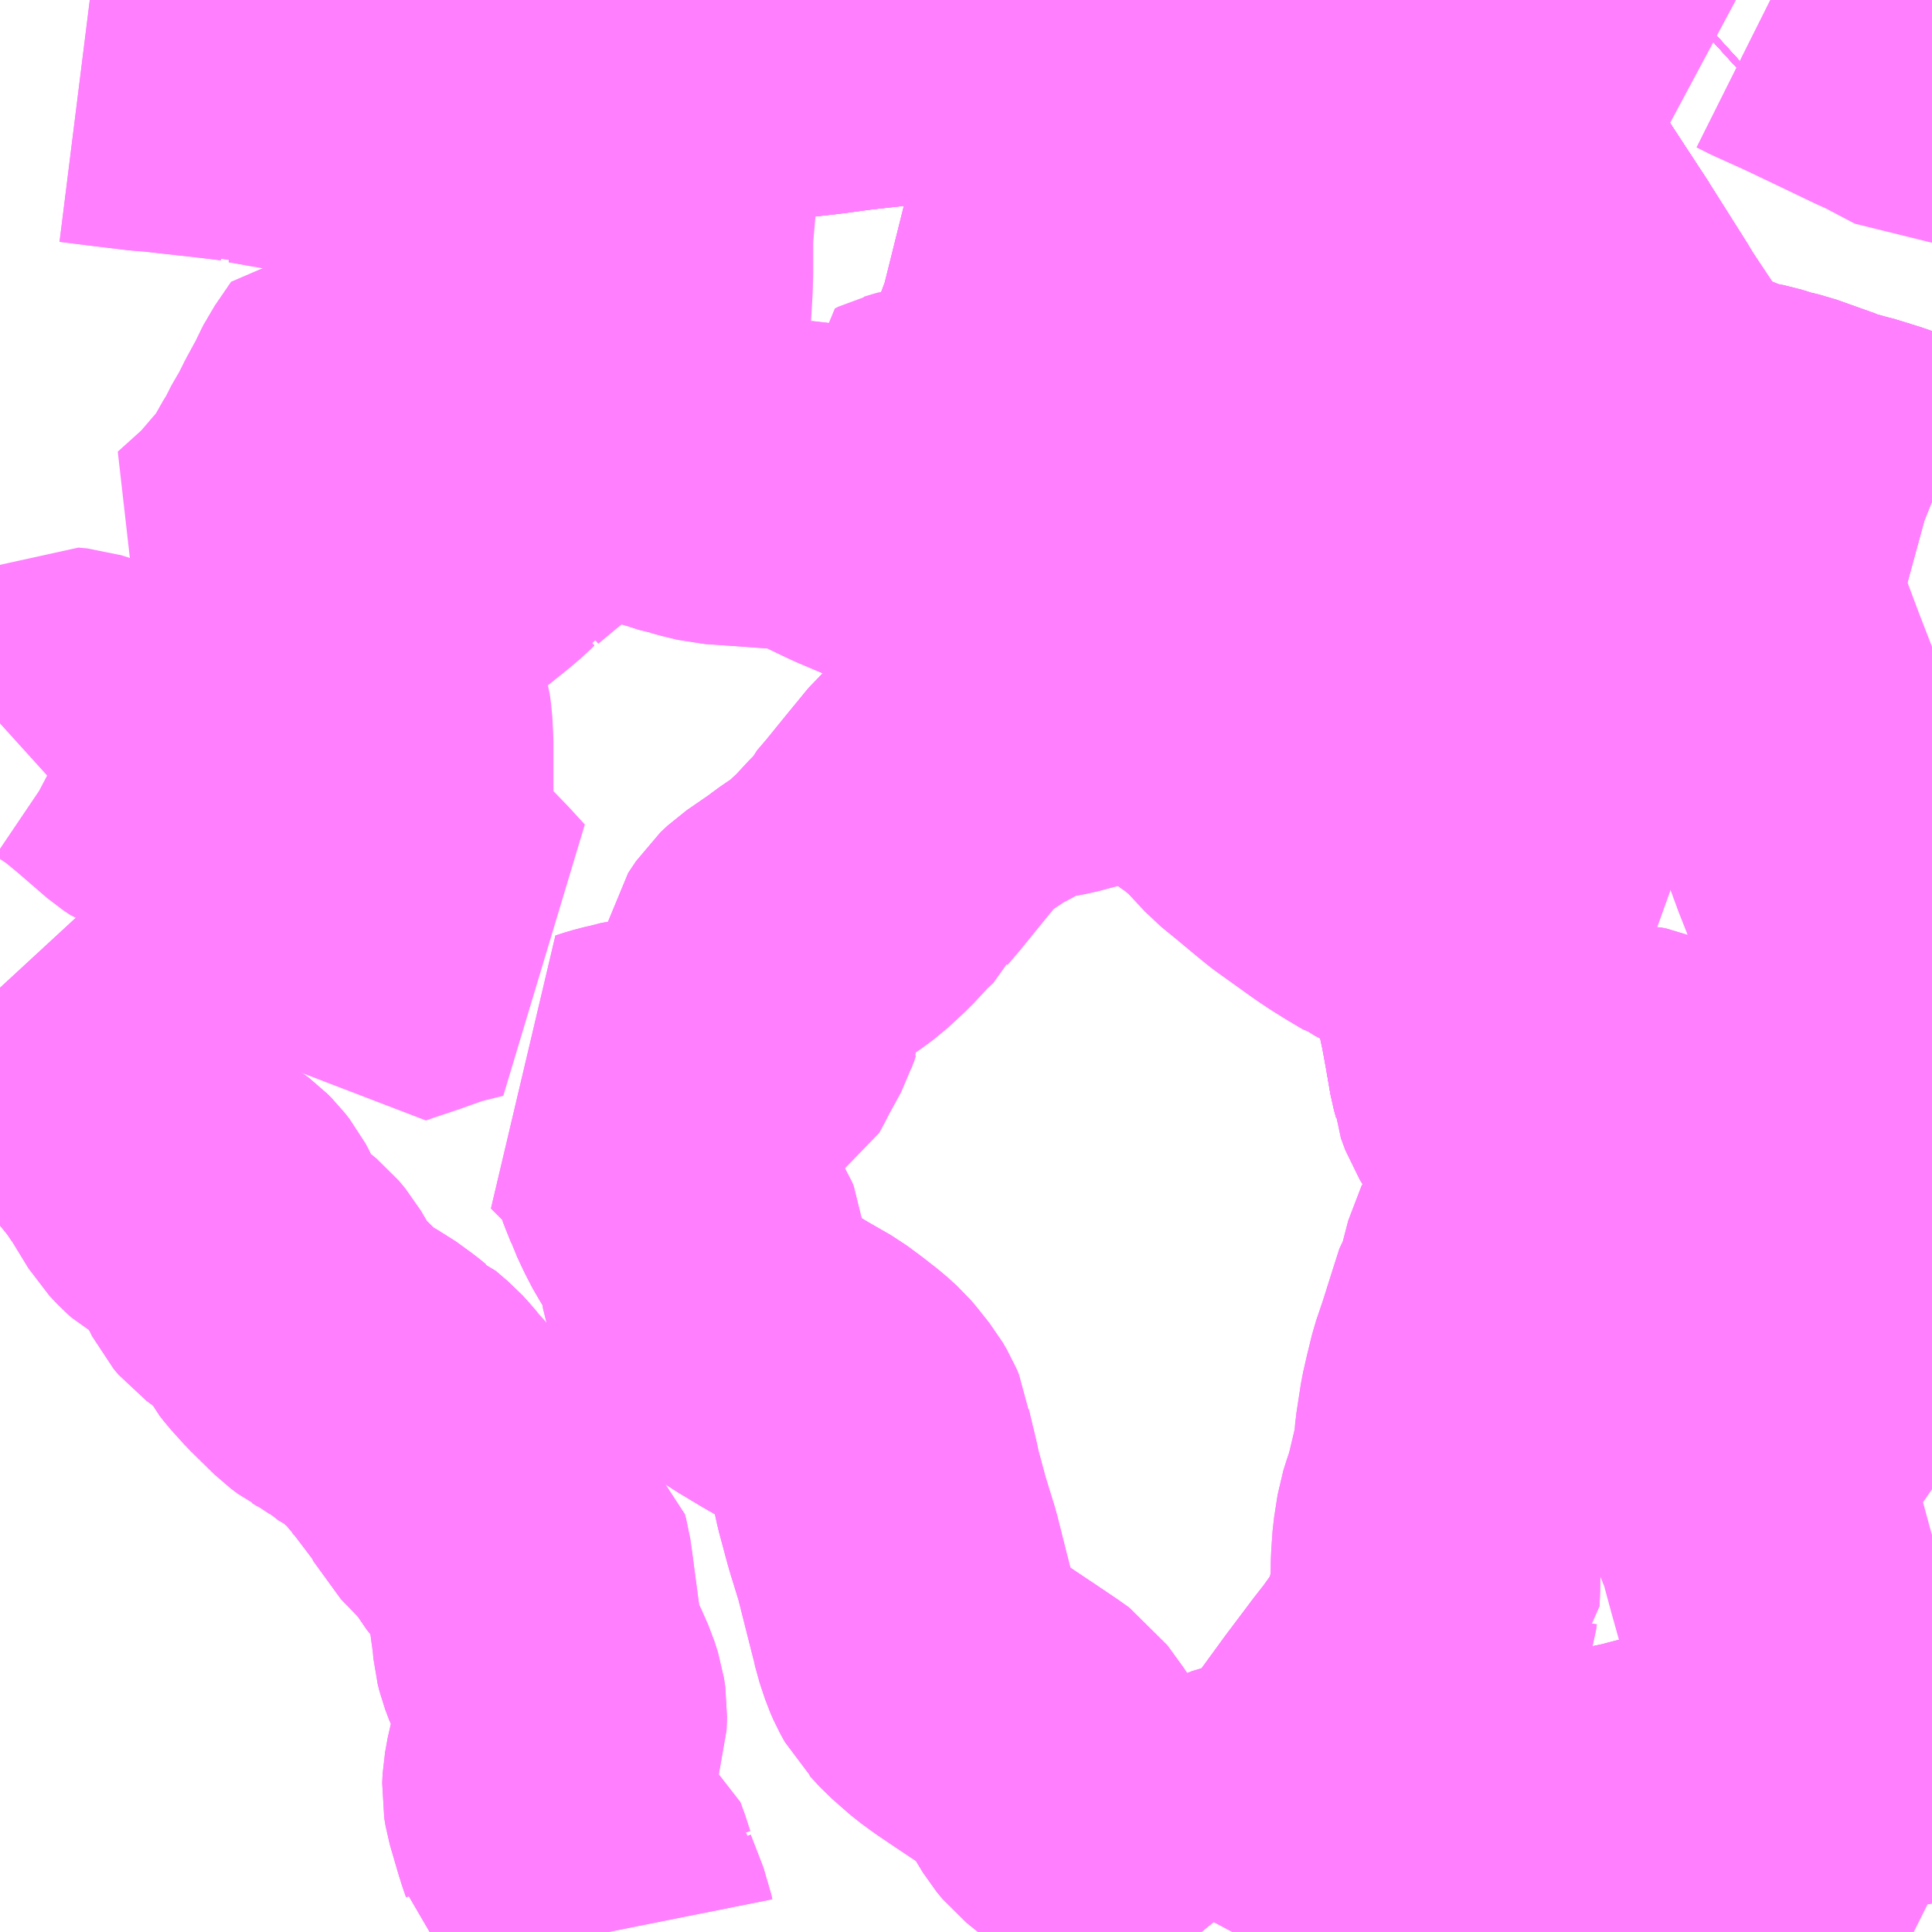 <?xml version="1.0" encoding="UTF-8"?>
<svg  xmlns="http://www.w3.org/2000/svg" xmlns:xlink="http://www.w3.org/1999/xlink" xmlns:go="http://purl.org/svgmap/profile" property="N07_001,N07_002,N07_003,N07_004,N07_005,N07_006,N07_007" viewBox="13930.664 -3559.57 4.395 4.395" go:dataArea="13930.6640625 -3559.5703125 4.39453125 4.39453125" >
<globalCoordinateSystem srsName="http://purl.org/crs/84" transform="matrix(100.0,0.0,0.0,-100.0,0.0,0.0)" />
<defs>
 <g id="p0" >
  <circle cx="0.0" cy="0.0" r="3" stroke="green" stroke-width="0.75" vector-effect="non-scaling-stroke" />
 </g>
</defs>
<g fill="none" fill-rule="evenodd" stroke="#FF00FF" stroke-width="0.75" opacity="0.5" vector-effect="non-scaling-stroke" stroke-linejoin="bevel" >
<path content="1,京成バス（株）,成田空港～相模大野駅・町田駅・橋本駅,8.0,8.0,8.0," xlink:title="1" d="M13934.52,-3559.397L13934.492,-3559.412L13934.409,-3559.454L13934.383,-3559.471L13934.337,-3559.498L13934.319,-3559.51L13934.293,-3559.523L13934.272,-3559.529L13934.253,-3559.532L13934.194,-3559.533L13934.141,-3559.531L13934.093,-3559.53L13934.045,-3559.528L13934.006,-3559.526L13933.994,-3559.525L13933.974,-3559.526L13933.966,-3559.525L13933.916,-3559.523L13933.916,-3559.523L13933.916,-3559.523L13933.974,-3559.402L13934.017,-3559.314L13934.084,-3559.188L13934.151,-3559.082L13934.164,-3559.062L13934.236,-3558.952L13934.24,-3558.946L13934.324,-3558.813L13934.331,-3558.801L13934.346,-3558.778L13934.39,-3558.712L13934.414,-3558.674L13934.429,-3558.657L13934.457,-3558.627L13934.482,-3558.609L13934.517,-3558.594L13934.562,-3558.581L13934.594,-3558.564L13934.651,-3558.553L13934.686,-3558.542L13934.716,-3558.535L13934.803,-3558.504L13934.811,-3558.5L13934.843,-3558.491L13934.865,-3558.485L13934.881,-3558.481L13934.892,-3558.477L13934.918,-3558.469L13934.952,-3558.457L13935.03,-3558.438L13935.039,-3558.435L13935.043,-3558.434L13935.054,-3558.431L13935.059,-3558.429"/>
<path content="1,京王バス,南63,26.0,24.0,24.0," xlink:title="1" d="M13934.484,-3559.56L13934.495,-3559.57"/>
<path content="1,南海バス（株）,神戸・大阪（なんば）・京都⇔立川・昭島・玉川上水（東京）,1.0,1.0,1.0," xlink:title="1" d="M13935.059,-3555.258L13935.053,-3555.261L13935.005,-3555.293L13934.99,-3555.305L13934.984,-3555.309L13934.967,-3555.323L13934.95,-3555.341L13934.928,-3555.366L13934.926,-3555.368L13934.922,-3555.373L13934.92,-3555.375L13934.9,-3555.401L13934.887,-3555.42L13934.874,-3555.44L13934.861,-3555.461L13934.851,-3555.481L13934.848,-3555.487L13934.831,-3555.535L13934.817,-3555.579L13934.813,-3555.593L13934.79,-3555.671L13934.788,-3555.676L13934.763,-3555.759L13934.762,-3555.763L13934.745,-3555.821L13934.734,-3555.859L13934.729,-3555.866L13934.692,-3555.998L13934.673,-3556.068L13934.669,-3556.082L13934.663,-3556.097L13934.653,-3556.122L13934.642,-3556.157L13934.636,-3556.18L13934.636,-3556.21L13934.637,-3556.216L13934.639,-3556.221L13934.642,-3556.227L13934.644,-3556.232L13934.67,-3556.28L13934.691,-3556.311L13934.738,-3556.377L13934.759,-3556.408L13934.764,-3556.416L13934.772,-3556.428L13934.788,-3556.445L13934.814,-3556.47L13934.819,-3556.474L13934.828,-3556.483L13934.883,-3556.532L13934.894,-3556.542L13934.905,-3556.553L13934.905,-3556.553L13934.909,-3556.557L13934.918,-3556.57L13934.919,-3556.572L13934.93,-3556.589L13934.938,-3556.602L13934.939,-3556.605L13934.94,-3556.606L13934.96,-3556.646L13934.983,-3556.69L13934.995,-3556.715L13934.997,-3556.718L13934.998,-3556.72L13935.042,-3556.814L13935.056,-3556.853L13935.059,-3556.864M13935.059,-3556.991L13935.055,-3557.007L13935.034,-3557.077L13935.024,-3557.118L13935.017,-3557.144L13935.007,-3557.169L13934.968,-3557.274L13934.961,-3557.294L13934.949,-3557.326L13934.928,-3557.38L13934.875,-3557.523L13934.831,-3557.634L13934.829,-3557.64L13934.783,-3557.764L13934.72,-3557.934L13934.718,-3557.941L13934.68,-3558.039L13934.65,-3558.119L13934.647,-3558.125L13934.63,-3558.171L13934.613,-3558.213L13934.569,-3558.325L13934.53,-3558.429L13934.494,-3558.522L13934.466,-3558.596L13934.445,-3558.609L13934.427,-3558.627L13934.403,-3558.657L13934.392,-3558.671L13934.382,-3558.685L13934.376,-3558.693L13934.363,-3558.713L13934.353,-3558.728L13934.343,-3558.742L13934.337,-3558.751L13934.328,-3558.764L13934.326,-3558.771L13934.324,-3558.783L13934.324,-3558.794L13934.324,-3558.813L13934.24,-3558.946L13934.237,-3558.951L13934.164,-3559.062L13934.151,-3559.082L13934.084,-3559.188L13934.017,-3559.314L13933.974,-3559.402L13933.916,-3559.523L13933.901,-3559.558L13933.896,-3559.57"/>
<path content="1,津久井神奈交バス,橋01,91.0,78.0,75.0," xlink:title="1" d="M13934.495,-3559.57L13934.484,-3559.56"/>
<path content="1,相模神奈交バス,橋34,20.0,15.0,14.0," xlink:title="1" d="M13934.253,-3559.532L13934.194,-3559.533L13934.141,-3559.531L13934.093,-3559.53L13934.045,-3559.528L13934.006,-3559.526L13933.994,-3559.525L13933.974,-3559.526L13933.966,-3559.525L13933.916,-3559.523L13933.916,-3559.523L13933.974,-3559.402L13934.017,-3559.314L13934.084,-3559.188L13934.151,-3559.082L13934.164,-3559.062L13934.236,-3558.952L13934.24,-3558.946L13934.236,-3558.936L13934.228,-3558.921L13934.223,-3558.913L13934.217,-3558.9L13934.201,-3558.876L13934.191,-3558.858L13934.142,-3558.768L13934.091,-3558.67L13934.08,-3558.657L13934.064,-3558.63L13934.034,-3558.581L13934.031,-3558.576L13934.002,-3558.526L13933.982,-3558.491L13933.949,-3558.427L13933.934,-3558.4L13933.923,-3558.38L13933.917,-3558.376L13933.864,-3558.312L13933.859,-3558.305L13933.801,-3558.239L13933.772,-3558.207L13933.74,-3558.18L13933.71,-3558.149L13933.658,-3558.093L13933.65,-3558.082L13933.645,-3558.077L13933.626,-3558.074L13933.606,-3558.066L13933.569,-3558.05L13933.55,-3558.043L13933.535,-3558.035L13933.514,-3558.032L13933.497,-3558.031L13933.471,-3558.032L13933.447,-3558.035L13933.42,-3558.038L13933.401,-3558.041L13933.376,-3558.044L13933.359,-3558.045L13933.337,-3558.046L13933.311,-3558.046L13933.291,-3558.044L13933.281,-3558.039L13933.264,-3558.028L13933.261,-3558.02L13933.255,-3558.009L13933.284,-3557.983L13933.313,-3557.956L13933.338,-3557.933L13933.366,-3557.905L13933.375,-3557.899L13933.382,-3557.893L13933.39,-3557.887L13933.399,-3557.88L13933.408,-3557.874L13933.446,-3557.844L13933.453,-3557.84L13933.479,-3557.818L13933.484,-3557.814L13933.49,-3557.809L13933.543,-3557.752L13933.581,-3557.721L13933.623,-3557.686L13933.645,-3557.668L13933.653,-3557.662L13933.66,-3557.657L13933.727,-3557.609L13933.737,-3557.602L13933.758,-3557.588L13933.787,-3557.57L13933.819,-3557.551L13933.823,-3557.55L13933.827,-3557.547L13933.911,-3557.504L13933.924,-3557.499L13933.931,-3557.494L13933.986,-3557.468L13933.993,-3557.457L13933.997,-3557.438L13933.999,-3557.43L13934.011,-3557.393L13934.013,-3557.387L13934.016,-3557.369L13934.04,-3557.258L13934.049,-3557.209L13934.053,-3557.186L13934.06,-3557.145L13934.065,-3557.127L13934.076,-3557.131L13934.112,-3557.129L13934.129,-3557.127L13934.149,-3557.124L13934.173,-3557.119L13934.216,-3557.107L13934.268,-3557.098L13934.289,-3557.097L13934.294,-3557.097L13934.306,-3557.094L13934.334,-3557.092L13934.376,-3557.091L13934.387,-3557.089L13934.408,-3557.08L13934.412,-3557.079L13934.444,-3557.063L13934.471,-3557.055L13934.495,-3557.051L13934.524,-3557.045L13934.549,-3557.039L13934.568,-3557.024L13934.574,-3557.02L13934.584,-3557.014L13934.633,-3556.98L13934.694,-3556.941L13934.702,-3556.934L13934.711,-3556.921L13934.719,-3556.901L13934.731,-3556.856L13934.732,-3556.847L13934.734,-3556.84L13934.742,-3556.808L13934.744,-3556.8L13934.749,-3556.774L13934.757,-3556.744L13934.759,-3556.736L13934.771,-3556.705L13934.784,-3556.684L13934.79,-3556.676L13934.82,-3556.649L13934.844,-3556.628L13934.86,-3556.615L13934.902,-3556.583L13934.919,-3556.567L13934.944,-3556.543L13934.947,-3556.536L13934.96,-3556.499L13934.968,-3556.481L13934.983,-3556.451L13935.001,-3556.427L13935.044,-3556.381L13935.059,-3556.366"/>
<path content="1,相模神奈交バス,橋36,36.0,30.0,28.0," xlink:title="1" d="M13934.253,-3559.532L13934.194,-3559.533L13934.141,-3559.531L13934.093,-3559.53L13934.045,-3559.528L13934.006,-3559.526L13933.994,-3559.525L13933.974,-3559.526L13933.966,-3559.525L13933.916,-3559.523L13933.916,-3559.523L13933.916,-3559.523L13933.916,-3559.523L13933.974,-3559.402L13934.017,-3559.314L13934.084,-3559.188L13934.151,-3559.082L13934.164,-3559.062L13934.236,-3558.952L13934.24,-3558.946L13934.236,-3558.936L13934.228,-3558.921L13934.223,-3558.913L13934.217,-3558.9L13934.201,-3558.876L13934.191,-3558.858L13934.142,-3558.768L13934.091,-3558.67L13934.08,-3558.657L13934.064,-3558.63L13934.034,-3558.581L13934.031,-3558.576L13934.002,-3558.526L13933.982,-3558.491L13933.949,-3558.427L13933.934,-3558.4L13933.923,-3558.38L13933.917,-3558.376L13933.864,-3558.312L13933.859,-3558.305L13933.801,-3558.239L13933.772,-3558.207L13933.74,-3558.18L13933.71,-3558.149L13933.658,-3558.093L13933.65,-3558.082L13933.645,-3558.077L13933.626,-3558.074L13933.606,-3558.066L13933.569,-3558.05L13933.55,-3558.043L13933.535,-3558.035L13933.514,-3558.032L13933.497,-3558.031L13933.471,-3558.032L13933.447,-3558.035L13933.42,-3558.038L13933.401,-3558.041L13933.376,-3558.044L13933.359,-3558.045L13933.337,-3558.046L13933.311,-3558.046L13933.291,-3558.044L13933.281,-3558.039L13933.264,-3558.028L13933.261,-3558.02L13933.255,-3558.009L13933.204,-3558.06L13933.198,-3558.066L13933.156,-3558.102L13933.15,-3558.106L13933.119,-3558.129L13933.085,-3558.148L13933.037,-3558.173L13933.008,-3558.188L13932.991,-3558.196L13932.979,-3558.202L13932.947,-3558.221L13932.92,-3558.231L13932.879,-3558.252L13932.866,-3558.259L13932.858,-3558.267L13932.835,-3558.291L13932.83,-3558.296L13932.825,-3558.303L13932.803,-3558.328L13932.79,-3558.338L13932.751,-3558.355L13932.745,-3558.358L13932.721,-3558.367L13932.622,-3558.409L13932.549,-3558.444L13932.541,-3558.449L13932.531,-3558.452L13932.518,-3558.457L13932.503,-3558.463L13932.491,-3558.465L13932.476,-3558.466L13932.452,-3558.469L13932.435,-3558.469L13932.367,-3558.474L13932.294,-3558.479L13932.261,-3558.487L13932.247,-3558.491L13932.239,-3558.493L13932.233,-3558.494L13932.196,-3558.506L13932.181,-3558.51L13932.168,-3558.515L13932.148,-3558.521L13932.13,-3558.527L13932.062,-3558.548L13932.035,-3558.55L13931.943,-3558.548L13931.922,-3558.555L13931.909,-3558.558L13931.897,-3558.562L13931.878,-3558.571L13931.859,-3558.585L13931.794,-3558.637L13931.772,-3558.654L13931.767,-3558.657L13931.735,-3558.683L13931.724,-3558.69L13931.709,-3558.7L13931.69,-3558.708L13931.682,-3558.711L13931.672,-3558.712L13931.667,-3558.711L13931.651,-3558.714L13931.642,-3558.715L13931.585,-3558.714L13931.518,-3558.714L13931.499,-3558.717L13931.462,-3558.663L13931.459,-3558.657L13931.442,-3558.622L13931.431,-3558.602L13931.424,-3558.589L13931.42,-3558.582L13931.416,-3558.574L13931.406,-3558.554L13931.403,-3558.545L13931.395,-3558.534L13931.389,-3558.525L13931.369,-3558.485L13931.361,-3558.473L13931.327,-3558.413L13931.254,-3558.328L13931.183,-3558.264L13931.264,-3558.219L13931.271,-3558.215L13931.324,-3558.18"/>
<path content="1,相模神奈交バス,橋40,10.0,6.0,6.0," xlink:title="1" d="M13934.253,-3559.532L13934.194,-3559.533L13934.141,-3559.531L13934.093,-3559.53L13934.045,-3559.528L13934.006,-3559.526L13933.994,-3559.525L13933.974,-3559.526L13933.966,-3559.525L13933.916,-3559.523L13933.916,-3559.523L13933.916,-3559.523L13933.916,-3559.523L13933.916,-3559.523L13933.916,-3559.523L13933.974,-3559.402L13934.017,-3559.314L13934.084,-3559.188L13934.151,-3559.082L13934.164,-3559.062L13934.236,-3558.952L13934.24,-3558.946L13934.236,-3558.936L13934.228,-3558.921L13934.223,-3558.913L13934.217,-3558.9L13934.201,-3558.876L13934.191,-3558.858L13934.142,-3558.768L13934.091,-3558.67L13934.037,-3558.689L13934.024,-3558.694L13933.961,-3558.715L13933.918,-3558.73L13933.904,-3558.735L13933.893,-3558.739L13933.859,-3558.751L13933.823,-3558.764L13933.809,-3558.769L13933.797,-3558.773L13933.761,-3558.785L13933.711,-3558.802L13933.683,-3558.809L13933.668,-3558.817L13933.614,-3558.836L13933.596,-3558.842L13933.566,-3558.852L13933.508,-3558.872L13933.494,-3558.877L13933.468,-3558.886L13933.37,-3558.921L13933.362,-3558.923L13933.32,-3558.939L13933.315,-3558.94L13933.294,-3558.948L13933.169,-3558.991L13933.029,-3559.041L13932.979,-3559.059L13932.966,-3559.063L13932.899,-3559.087L13932.887,-3559.091L13932.856,-3559.102L13932.819,-3559.115L13932.813,-3559.117L13932.81,-3559.118L13932.792,-3559.126L13932.782,-3559.129L13932.755,-3559.139L13932.731,-3559.145"/>
<path content="1,相模神奈交バス,橋41,5.0,4.0,4.0," xlink:title="1" d="M13934.253,-3559.532L13934.194,-3559.533L13934.141,-3559.531L13934.093,-3559.53L13934.045,-3559.528L13934.006,-3559.526L13933.994,-3559.525L13933.974,-3559.526L13933.966,-3559.525L13933.916,-3559.523L13933.916,-3559.523L13933.916,-3559.523L13933.916,-3559.523L13933.916,-3559.523L13933.916,-3559.523L13933.886,-3559.52L13933.79,-3559.52L13933.773,-3559.521L13933.753,-3559.52L13933.736,-3559.517L13933.711,-3559.518L13933.684,-3559.519L13933.651,-3559.518L13933.641,-3559.517L13933.617,-3559.517L13933.593,-3559.515L13933.564,-3559.515L13933.445,-3559.509L13933.395,-3559.508L13933.362,-3559.503L13933.344,-3559.503L13933.256,-3559.507L13933.239,-3559.508L13933.203,-3559.511L13933.079,-3559.518L13933.07,-3559.518L13933.017,-3559.522L13932.961,-3559.521L13932.921,-3559.517L13932.904,-3559.514L13932.87,-3559.507L13932.824,-3559.498L13932.812,-3559.495L13932.761,-3559.484L13932.715,-3559.477L13932.702,-3559.477L13932.603,-3559.466L13932.572,-3559.462L13932.566,-3559.461L13932.528,-3559.456L13932.448,-3559.447L13932.356,-3559.438L13932.323,-3559.433L13932.319,-3559.432L13932.309,-3559.431L13932.263,-3559.426L13932.253,-3559.425L13932.228,-3559.422L13932.174,-3559.416L13932.123,-3559.408L13932.147,-3559.285L13932.149,-3559.273L13932.148,-3559.261L13932.145,-3559.218L13932.146,-3559.116"/>
<path content="1,相模神奈交バス,橋57,53.0,38.0,31.0," xlink:title="1" d="M13934.253,-3559.532L13934.194,-3559.533L13934.141,-3559.531L13934.093,-3559.53L13934.045,-3559.528L13934.006,-3559.526L13933.994,-3559.525L13933.974,-3559.526L13933.966,-3559.525L13933.916,-3559.523L13933.916,-3559.523L13933.916,-3559.523L13933.916,-3559.523L13933.974,-3559.402L13934.017,-3559.314L13934.084,-3559.188L13934.151,-3559.082L13934.164,-3559.062L13934.236,-3558.952L13934.24,-3558.946L13934.236,-3558.936L13934.228,-3558.921L13934.223,-3558.913L13934.217,-3558.9L13934.201,-3558.876L13934.191,-3558.858L13934.142,-3558.768L13934.091,-3558.67L13934.08,-3558.657L13934.064,-3558.63L13934.034,-3558.581L13934.031,-3558.576L13934.002,-3558.526L13933.982,-3558.491L13933.949,-3558.427L13933.934,-3558.4L13933.923,-3558.38L13933.917,-3558.376L13933.864,-3558.312L13933.859,-3558.305L13933.801,-3558.239L13933.772,-3558.207L13933.74,-3558.18L13933.71,-3558.149L13933.658,-3558.093L13933.65,-3558.082L13933.645,-3558.077L13933.626,-3558.074L13933.606,-3558.066L13933.569,-3558.05L13933.55,-3558.043L13933.535,-3558.035L13933.514,-3558.032L13933.497,-3558.031L13933.471,-3558.032L13933.447,-3558.035L13933.42,-3558.038L13933.401,-3558.041L13933.376,-3558.044L13933.359,-3558.045L13933.337,-3558.046L13933.311,-3558.046L13933.291,-3558.044L13933.281,-3558.039L13933.264,-3558.028L13933.261,-3558.02L13933.255,-3558.009L13933.247,-3558.002L13933.19,-3557.954L13933.167,-3557.937L13933.158,-3557.932L13933.142,-3557.926L13933.118,-3557.919L13933.065,-3557.905L13933.015,-3557.896L13932.973,-3557.883L13932.964,-3557.88L13932.953,-3557.874L13932.944,-3557.869L13932.932,-3557.863L13932.912,-3557.851L13932.889,-3557.834L13932.875,-3557.829L13932.837,-3557.804L13932.827,-3557.797L13932.793,-3557.767L13932.747,-3557.711L13932.695,-3557.647L13932.671,-3557.619L13932.665,-3557.606L13932.642,-3557.584L13932.604,-3557.543L13932.565,-3557.507L13932.542,-3557.49L13932.514,-3557.471L13932.5,-3557.46L13932.439,-3557.418L13932.423,-3557.403L13932.411,-3557.385L13932.405,-3557.376L13932.403,-3557.366L13932.398,-3557.339L13932.391,-3557.284L13932.389,-3557.279L13932.385,-3557.266L13932.356,-3557.213L13932.341,-3557.184L13932.336,-3557.175L13932.316,-3557.163L13932.303,-3557.157L13932.224,-3557.116L13932.215,-3557.114L13932.206,-3557.114L13932.177,-3557.112L13932.15,-3557.11L13932.124,-3557.107L13932.097,-3557.1L13932.075,-3557.095L13932.058,-3557.09L13932.046,-3557.086L13932.073,-3557.059L13932.097,-3557.034L13932.127,-3556.995L13932.141,-3556.972L13932.161,-3556.917L13932.175,-3556.882L13932.177,-3556.876L13932.179,-3556.872L13932.193,-3556.842L13932.209,-3556.811L13932.254,-3556.742L13932.258,-3556.732L13932.263,-3556.684L13932.265,-3556.678L13932.268,-3556.662L13932.272,-3556.649L13932.278,-3556.636L13932.281,-3556.631L13932.293,-3556.61L13932.32,-3556.562L13932.323,-3556.556L13932.33,-3556.547L13932.354,-3556.526L13932.379,-3556.51L13932.4,-3556.496L13932.45,-3556.466L13932.504,-3556.435L13932.535,-3556.412L13932.567,-3556.387L13932.588,-3556.368L13932.594,-3556.361L13932.621,-3556.327L13932.631,-3556.31L13932.637,-3556.296L13932.639,-3556.28L13932.642,-3556.267L13932.655,-3556.213L13932.662,-3556.181L13932.68,-3556.114L13932.684,-3556.1L13932.705,-3556.032L13932.733,-3555.921L13932.744,-3555.878L13932.748,-3555.86L13932.755,-3555.839L13932.76,-3555.824L13932.767,-3555.808L13932.778,-3555.788L13932.782,-3555.784L13932.804,-3555.76L13932.837,-3555.731L13932.844,-3555.725L13932.87,-3555.706L13932.904,-3555.683L13932.943,-3555.657L13932.992,-3555.624L13933.016,-3555.607L13933.053,-3555.556L13933.084,-3555.505L13933.098,-3555.488L13933.129,-3555.463L13933.154,-3555.448L13933.177,-3555.43L13933.181,-3555.425L13933.207,-3555.395L13933.231,-3555.363L13933.243,-3555.347L13933.26,-3555.322L13933.285,-3555.295L13933.347,-3555.239L13933.398,-3555.176"/>
<path content="1,相模神奈交バス,橋59,21.0,21.0,21.0," xlink:title="1" d="M13934.253,-3559.532L13934.194,-3559.533L13934.141,-3559.531L13934.093,-3559.53L13934.045,-3559.528L13934.006,-3559.526L13933.994,-3559.525L13933.974,-3559.526L13933.966,-3559.525L13933.916,-3559.523L13933.916,-3559.523L13933.916,-3559.523L13933.916,-3559.523L13933.916,-3559.523L13933.916,-3559.523L13933.974,-3559.402L13934.017,-3559.314L13934.084,-3559.188L13934.151,-3559.082L13934.164,-3559.062L13934.236,-3558.952L13934.24,-3558.946L13934.236,-3558.936L13934.228,-3558.921L13934.223,-3558.913L13934.217,-3558.9L13934.201,-3558.876L13934.191,-3558.858L13934.142,-3558.768L13934.091,-3558.67L13934.179,-3558.657L13934.217,-3558.651L13934.221,-3558.65L13934.359,-3558.626L13934.347,-3558.577L13934.341,-3558.554L13934.335,-3558.53L13934.322,-3558.475L13934.315,-3558.445L13934.309,-3558.426L13934.305,-3558.41L13934.301,-3558.394L13934.296,-3558.376L13934.293,-3558.361L13934.289,-3558.349L13934.286,-3558.338L13934.282,-3558.326L13934.279,-3558.276L13934.279,-3558.22L13934.27,-3558.202L13934.251,-3558.163L13934.239,-3558.134L13934.207,-3558.042L13934.174,-3557.979L13934.165,-3557.95L13934.157,-3557.922L13934.154,-3557.91L13934.152,-3557.896L13934.149,-3557.883L13934.145,-3557.869L13934.14,-3557.85L13934.136,-3557.831L13934.133,-3557.823L13934.134,-3557.814L13934.129,-3557.79L13934.127,-3557.769L13934.125,-3557.751L13934.12,-3557.718L13934.117,-3557.687L13934.112,-3557.651L13934.104,-3557.638L13934.09,-3557.631L13934.071,-3557.624L13934.051,-3557.615L13934.045,-3557.605L13934.041,-3557.599L13934.039,-3557.592L13934.035,-3557.584L13934.031,-3557.574L13934.007,-3557.516L13934.005,-3557.512L13934.002,-3557.502L13933.993,-3557.484L13933.986,-3557.468L13933.993,-3557.457L13933.997,-3557.438L13933.999,-3557.43L13934.011,-3557.393L13934.013,-3557.387L13934.016,-3557.369L13934.04,-3557.258L13934.049,-3557.209L13934.053,-3557.186L13934.06,-3557.145L13934.065,-3557.127L13934.066,-3557.111L13934.076,-3557.084L13934.089,-3557.063L13934.12,-3557.014L13934.129,-3556.999L13934.14,-3556.979L13934.149,-3556.964L13934.157,-3556.949L13934.164,-3556.938L13934.172,-3556.925L13934.178,-3556.91L13934.185,-3556.896L13934.191,-3556.884L13934.199,-3556.872L13934.193,-3556.853L13934.187,-3556.837L13934.168,-3556.811L13934.152,-3556.792L13934.143,-3556.779L13934.128,-3556.759L13934.109,-3556.728L13934.094,-3556.699L13934.075,-3556.626L13934.068,-3556.615L13934.053,-3556.568L13934.029,-3556.492L13934.013,-3556.445L13934.002,-3556.4L13933.994,-3556.365L13933.984,-3556.3L13933.981,-3556.265L13933.978,-3556.248L13933.957,-3556.16L13933.948,-3556.134L13933.941,-3556.112L13933.933,-3556.061L13933.93,-3556.017L13933.929,-3555.955L13933.928,-3555.934L13933.926,-3555.932L13933.924,-3555.919L13933.913,-3555.88L13933.905,-3555.852L13933.892,-3555.816L13933.88,-3555.795L13933.861,-3555.77L13933.838,-3555.738L13933.82,-3555.715L13933.816,-3555.71L13933.752,-3555.625L13933.693,-3555.544L13933.682,-3555.526L13933.667,-3555.511L13933.647,-3555.487L13933.633,-3555.474L13933.617,-3555.461L13933.612,-3555.457L13933.594,-3555.445L13933.578,-3555.438L13933.541,-3555.427L13933.528,-3555.423L13933.486,-3555.41L13933.457,-3555.396L13933.438,-3555.384L13933.425,-3555.374L13933.407,-3555.352L13933.347,-3555.239L13933.398,-3555.176"/>
<path content="1,神奈川中央交通（株）,八72,31.0,27.0,27.0," xlink:title="1" d="M13934.484,-3559.56L13934.495,-3559.57"/>
<path content="1,神奈川中央交通（株）,宿01,2.0,1.5,1.5," xlink:title="1" d="M13930.846,-3559.392L13930.918,-3559.383L13931.001,-3559.373L13931.02,-3559.372L13931.073,-3559.366L13931.163,-3559.356L13931.212,-3559.35L13931.233,-3559.342L13931.248,-3559.343L13931.3,-3559.334L13931.289,-3559.443L13931.289,-3559.446L13931.284,-3559.481L13931.283,-3559.504L13931.283,-3559.539L13931.285,-3559.57"/>
<path content="1,神奈川中央交通（株）,宿01,2.0,1.5,1.5," xlink:title="1" d="M13930.664,-3557.323L13930.676,-3557.31L13930.695,-3557.287L13930.734,-3557.242L13930.744,-3557.234L13930.781,-3557.188L13930.815,-3557.15L13930.829,-3557.136L13930.842,-3557.121L13930.861,-3557.106L13930.888,-3557.085L13930.918,-3557.06L13930.94,-3557.037L13930.97,-3557L13930.979,-3556.99L13931.001,-3556.957L13931.005,-3556.952L13931.049,-3556.88L13931.067,-3556.861L13931.076,-3556.853L13931.092,-3556.844L13931.131,-3556.826L13931.143,-3556.817L13931.153,-3556.807L13931.164,-3556.793L13931.172,-3556.778L13931.193,-3556.73L13931.209,-3556.698L13931.22,-3556.685L13931.239,-3556.671L13931.272,-3556.653L13931.283,-3556.644L13931.298,-3556.626L13931.312,-3556.602L13931.313,-3556.598L13931.322,-3556.581L13931.333,-3556.567L13931.361,-3556.536L13931.414,-3556.484L13931.43,-3556.472L13931.434,-3556.47L13931.447,-3556.462L13931.452,-3556.458L13931.48,-3556.443L13931.517,-3556.416L13931.533,-3556.403L13931.538,-3556.401L13931.543,-3556.396L13931.548,-3556.394L13931.576,-3556.37L13931.587,-3556.358L13931.593,-3556.351L13931.599,-3556.344L13931.604,-3556.337L13931.608,-3556.333L13931.625,-3556.314L13931.666,-3556.26L13931.691,-3556.227L13931.709,-3556.193L13931.739,-3556.162L13931.757,-3556.143L13931.774,-3556.124L13931.808,-3556.074L13931.825,-3556.056L13931.844,-3556.04L13931.86,-3556.027L13931.863,-3556.016L13931.867,-3555.988L13931.881,-3555.882L13931.885,-3555.854L13931.885,-3555.853L13931.885,-3555.852L13931.887,-3555.83L13931.888,-3555.826L13931.891,-3555.814L13931.9,-3555.79L13931.917,-3555.756L13931.932,-3555.722L13931.94,-3555.697L13931.943,-3555.677L13931.942,-3555.647L13931.93,-3555.61L13931.918,-3555.561L13931.915,-3555.55L13931.909,-3555.517L13931.908,-3555.496L13931.911,-3555.478L13931.93,-3555.413L13931.936,-3555.394L13931.941,-3555.38L13931.944,-3555.367L13931.956,-3555.356L13931.989,-3555.339L13932,-3555.331L13932.002,-3555.326L13932.014,-3555.289L13932.019,-3555.283L13932.022,-3555.261L13932.051,-3555.186L13932.053,-3555.176"/>
<path content="1,神奈川中央交通（株）,橋01,88.0,76.0,74.0," xlink:title="1" d="M13933.572,-3559.57L13933.593,-3559.515L13933.617,-3559.517L13933.641,-3559.517L13933.651,-3559.518L13933.684,-3559.519L13933.711,-3559.518L13933.736,-3559.517L13933.753,-3559.52L13933.773,-3559.521L13933.79,-3559.52L13933.886,-3559.52L13933.916,-3559.523L13933.916,-3559.523L13933.916,-3559.523L13933.916,-3559.523L13933.916,-3559.523L13933.916,-3559.523L13933.966,-3559.525L13933.974,-3559.526L13933.994,-3559.525L13934.006,-3559.526L13934.045,-3559.528L13934.093,-3559.53L13934.141,-3559.531L13934.194,-3559.533L13934.253,-3559.532"/>
<path content="1,神奈川中央交通（株）,橋01,88.0,76.0,74.0," xlink:title="1" d="M13934.495,-3559.57L13934.484,-3559.56"/>
<path content="1,神奈川中央交通（株）,橋03,9.0,8.0,8.0," xlink:title="1" d="M13934.495,-3559.57L13934.484,-3559.56"/>
<path content="1,神奈川中央交通（株）,橋05,5.0,3.5,3.5," xlink:title="1" d="M13934.253,-3559.532L13934.194,-3559.533L13934.141,-3559.531L13934.093,-3559.53L13934.045,-3559.528L13934.006,-3559.526L13933.994,-3559.525L13933.974,-3559.526L13933.966,-3559.525L13933.916,-3559.523L13933.916,-3559.523L13933.916,-3559.523L13933.916,-3559.523L13933.916,-3559.523L13933.916,-3559.523L13933.886,-3559.52L13933.79,-3559.52L13933.773,-3559.521L13933.753,-3559.52L13933.736,-3559.517L13933.711,-3559.518L13933.684,-3559.519L13933.651,-3559.518L13933.641,-3559.517L13933.617,-3559.517L13933.593,-3559.515L13933.572,-3559.57M13930.664,-3557.323L13930.676,-3557.31L13930.695,-3557.287L13930.734,-3557.242L13930.744,-3557.234L13930.781,-3557.188L13930.815,-3557.15L13930.829,-3557.136L13930.842,-3557.121L13930.861,-3557.106L13930.888,-3557.085L13930.918,-3557.06L13930.94,-3557.037L13930.97,-3557L13930.979,-3556.99L13931.001,-3556.957L13931.005,-3556.952L13931.049,-3556.88L13931.067,-3556.861L13931.076,-3556.853L13931.092,-3556.844L13931.131,-3556.826L13931.143,-3556.817L13931.153,-3556.807L13931.164,-3556.793L13931.172,-3556.778L13931.193,-3556.73L13931.209,-3556.698L13931.22,-3556.685L13931.239,-3556.671L13931.272,-3556.653L13931.283,-3556.644L13931.298,-3556.626L13931.312,-3556.602L13931.313,-3556.598L13931.322,-3556.581L13931.333,-3556.567L13931.361,-3556.536L13931.414,-3556.484L13931.43,-3556.472L13931.434,-3556.47L13931.447,-3556.462L13931.452,-3556.458L13931.48,-3556.443L13931.517,-3556.416L13931.533,-3556.403L13931.538,-3556.401L13931.543,-3556.396L13931.548,-3556.394L13931.576,-3556.37L13931.587,-3556.358L13931.593,-3556.351L13931.599,-3556.344L13931.604,-3556.337L13931.608,-3556.333L13931.625,-3556.314L13931.666,-3556.26L13931.691,-3556.227L13931.709,-3556.193L13931.739,-3556.162L13931.757,-3556.143L13931.774,-3556.124L13931.808,-3556.074L13931.825,-3556.056L13931.844,-3556.04L13931.86,-3556.027L13931.863,-3556.016L13931.867,-3555.988L13931.881,-3555.882L13931.885,-3555.853L13931.887,-3555.83L13931.888,-3555.826L13931.891,-3555.814L13931.9,-3555.79L13931.917,-3555.756L13931.932,-3555.722L13931.94,-3555.697L13931.943,-3555.677L13931.942,-3555.647L13931.93,-3555.61L13931.918,-3555.561L13931.915,-3555.55L13931.909,-3555.517L13931.908,-3555.496L13931.911,-3555.478L13931.93,-3555.413L13931.936,-3555.394L13931.941,-3555.38L13931.944,-3555.367L13931.956,-3555.356L13931.989,-3555.339L13932,-3555.331L13932.002,-3555.326L13932.014,-3555.289L13932.019,-3555.283L13932.022,-3555.261L13932.051,-3555.186L13932.053,-3555.176"/>
<path content="1,神奈川中央交通（株）,橋07,10.0,10.0,10.0," xlink:title="1" d="M13934.495,-3559.57L13934.484,-3559.56"/>
<path content="1,神奈川中央交通（株）,橋08,6.0,4.5,5.0," xlink:title="1" d="M13934.253,-3559.532L13934.194,-3559.533L13934.141,-3559.531L13934.093,-3559.53L13934.045,-3559.528L13934.006,-3559.526L13933.994,-3559.525L13933.974,-3559.526L13933.966,-3559.525L13933.916,-3559.523L13933.916,-3559.523L13933.916,-3559.523L13933.916,-3559.523L13933.916,-3559.523L13933.916,-3559.523L13933.886,-3559.52L13933.79,-3559.52L13933.773,-3559.521L13933.753,-3559.52L13933.736,-3559.517L13933.711,-3559.518L13933.684,-3559.519L13933.651,-3559.518L13933.641,-3559.517L13933.617,-3559.517L13933.593,-3559.515L13933.572,-3559.57"/>
<path content="1,神奈川中央交通（株）,橋08,6.0,4.5,5.0," xlink:title="1" d="M13934.484,-3559.56L13934.495,-3559.57"/>
<path content="1,神奈川中央交通（株）,橋10,9.0,9.0,9.0," xlink:title="1" d="M13934.495,-3559.57L13934.484,-3559.56"/>
<path content="1,神奈川中央交通（株）,橋14,5.0,1.0,1.0," xlink:title="1" d="M13934.495,-3559.57L13934.484,-3559.56"/>
<path content="1,神奈川中央交通（株）,橋16,5.5,5.5,4.5," xlink:title="1" d="M13934.495,-3559.57L13934.484,-3559.56"/>
<path content="1,神奈川中央交通（株）,橋18,1.5,1.5,0.0," xlink:title="1" d="M13934.484,-3559.56L13934.495,-3559.57"/>
<path content="1,神奈川中央交通（株）,橋20,2.5,0.0,0.0," xlink:title="1" d="M13934.484,-3559.56L13934.495,-3559.57"/>
<path content="1,神奈川中央交通（株）,橋24,2.5,2.5,0.0," xlink:title="1" d="M13934.484,-3559.56L13934.495,-3559.57"/>
<path content="1,神奈川中央交通（株）,橋25,18.0,17.0,16.0," xlink:title="1" d="M13934.484,-3559.56L13934.495,-3559.57"/>
<path content="1,神奈川中央交通（株）,橋26,2.5,1.5,1.5," xlink:title="1" d="M13934.484,-3559.56L13934.495,-3559.57"/>
<path content="1,神奈川中央交通（株）,橋27,25.0,19.0,16.0," xlink:title="1" d="M13934.253,-3559.532L13934.194,-3559.533L13934.141,-3559.531L13934.093,-3559.53L13934.045,-3559.528L13934.006,-3559.526L13933.994,-3559.525L13933.974,-3559.526L13933.966,-3559.525L13933.916,-3559.523L13933.916,-3559.523L13933.916,-3559.523L13933.916,-3559.523L13933.916,-3559.523L13933.916,-3559.523L13933.886,-3559.52L13933.79,-3559.52L13933.773,-3559.521L13933.753,-3559.52L13933.736,-3559.517L13933.711,-3559.518L13933.684,-3559.519L13933.651,-3559.518L13933.641,-3559.517L13933.617,-3559.517L13933.593,-3559.515L13933.564,-3559.515L13933.445,-3559.509L13933.395,-3559.508L13933.362,-3559.503L13933.344,-3559.503L13933.256,-3559.507L13933.239,-3559.508L13933.203,-3559.511L13933.079,-3559.518L13933.07,-3559.518L13933.017,-3559.522L13932.961,-3559.521L13932.921,-3559.517L13932.904,-3559.514L13932.87,-3559.507L13932.824,-3559.498L13932.812,-3559.495L13932.761,-3559.484L13932.715,-3559.477L13932.702,-3559.477L13932.603,-3559.466L13932.572,-3559.462L13932.566,-3559.461L13932.528,-3559.456L13932.448,-3559.447L13932.356,-3559.438L13932.323,-3559.433L13932.319,-3559.432L13932.309,-3559.431L13932.263,-3559.426L13932.253,-3559.425L13932.228,-3559.422L13932.174,-3559.416L13932.123,-3559.408L13932.068,-3559.404L13932.054,-3559.401L13932,-3559.395L13931.977,-3559.392L13931.947,-3559.385L13931.883,-3559.382L13931.855,-3559.379L13931.793,-3559.371L13931.757,-3559.367L13931.707,-3559.36L13931.692,-3559.36L13931.557,-3559.344L13931.528,-3559.341L13931.481,-3559.335L13931.467,-3559.333L13931.433,-3559.329L13931.424,-3559.328L13931.397,-3559.325L13931.351,-3559.325L13931.336,-3559.327L13931.329,-3559.328L13931.319,-3559.329L13931.3,-3559.334L13931.248,-3559.343L13931.233,-3559.342L13931.212,-3559.35L13931.163,-3559.356L13931.073,-3559.366L13931.02,-3559.372L13931.001,-3559.373L13930.918,-3559.383L13930.846,-3559.392"/>
<path content="1,神奈川中央交通（株）,橋28,5.0,3.5,3.0," xlink:title="1" d="M13934.253,-3559.532L13934.194,-3559.533L13934.141,-3559.531L13934.093,-3559.53L13934.045,-3559.528L13934.006,-3559.526L13933.994,-3559.525L13933.974,-3559.526L13933.966,-3559.525L13933.916,-3559.523L13933.916,-3559.523L13933.916,-3559.523L13933.916,-3559.523L13933.916,-3559.523L13933.916,-3559.523L13933.886,-3559.52L13933.79,-3559.52L13933.773,-3559.521L13933.753,-3559.52L13933.736,-3559.517L13933.711,-3559.518L13933.684,-3559.519L13933.651,-3559.518L13933.641,-3559.517L13933.617,-3559.517L13933.593,-3559.515L13933.572,-3559.57"/>
<path content="1,神奈川中央交通（株）,橋31,7.0,0.0,0.0," xlink:title="1" d="M13933.572,-3559.57L13933.593,-3559.515L13933.617,-3559.517L13933.641,-3559.517L13933.651,-3559.518L13933.684,-3559.519L13933.711,-3559.518L13933.736,-3559.517L13933.753,-3559.52L13933.773,-3559.521L13933.79,-3559.52L13933.886,-3559.52L13933.916,-3559.523L13933.916,-3559.523L13933.916,-3559.523L13933.916,-3559.523L13933.916,-3559.523L13933.916,-3559.523L13933.966,-3559.525L13933.974,-3559.526L13933.994,-3559.525L13934.006,-3559.526L13934.045,-3559.528L13934.093,-3559.53L13934.141,-3559.531L13934.194,-3559.533L13934.253,-3559.532"/>
<path content="1,神奈川中央交通（株）,橋33,51.0,39.0,33.0," xlink:title="1" d="M13934.253,-3559.532L13934.194,-3559.533L13934.141,-3559.531L13934.093,-3559.53L13934.045,-3559.528L13934.006,-3559.526L13933.994,-3559.525L13933.974,-3559.526L13933.966,-3559.525L13933.916,-3559.523L13933.916,-3559.523L13933.916,-3559.523L13933.916,-3559.523L13933.916,-3559.523L13933.916,-3559.523L13933.886,-3559.52L13933.79,-3559.52L13933.773,-3559.521L13933.753,-3559.52L13933.736,-3559.517L13933.711,-3559.518L13933.684,-3559.519L13933.651,-3559.518L13933.641,-3559.517L13933.617,-3559.517L13933.593,-3559.515L13933.564,-3559.515L13933.445,-3559.509L13933.395,-3559.508L13933.362,-3559.503L13933.344,-3559.503L13933.256,-3559.507L13933.239,-3559.508L13933.203,-3559.511L13933.079,-3559.518L13933.07,-3559.518L13933.017,-3559.522L13932.961,-3559.521L13932.921,-3559.517L13932.904,-3559.514L13932.87,-3559.507L13932.824,-3559.498L13932.812,-3559.495L13932.761,-3559.484L13932.715,-3559.477L13932.702,-3559.477L13932.603,-3559.466L13932.572,-3559.462L13932.566,-3559.461L13932.528,-3559.456L13932.448,-3559.447L13932.356,-3559.438L13932.323,-3559.433L13932.319,-3559.432L13932.309,-3559.431L13932.263,-3559.426L13932.253,-3559.425L13932.228,-3559.422L13932.174,-3559.416L13932.123,-3559.408L13932.147,-3559.285L13932.149,-3559.273L13932.148,-3559.261L13932.145,-3559.218L13932.146,-3559.116L13932.14,-3559.048L13932.139,-3559.025L13932.139,-3559.016L13932.139,-3558.973L13932.139,-3558.951L13932.138,-3558.919L13932.135,-3558.868L13932.132,-3558.841L13932.13,-3558.834L13932.126,-3558.822L13932.118,-3558.801L13932.087,-3558.76L13932.052,-3558.718L13932.002,-3558.657L13931.984,-3558.634L13931.958,-3558.594L13931.943,-3558.548L13931.926,-3558.518L13931.921,-3558.509L13931.902,-3558.49L13931.891,-3558.481L13931.865,-3558.46L13931.855,-3558.452L13931.847,-3558.445L13931.833,-3558.434L13931.785,-3558.394L13931.776,-3558.379L13931.751,-3558.367L13931.742,-3558.358L13931.716,-3558.336L13931.647,-3558.281L13931.641,-3558.276L13931.617,-3558.257L13931.539,-3558.196L13931.532,-3558.19L13931.517,-3558.175L13931.501,-3558.156L13931.499,-3558.153L13931.485,-3558.13L13931.461,-3558.084L13931.452,-3558.096L13931.419,-3558.124L13931.415,-3558.127L13931.384,-3558.148L13931.363,-3558.161L13931.324,-3558.18"/>
<path content="1,神奈川中央交通（株）,橋34,21.5,16.0,14.5," xlink:title="1" d="M13935.059,-3556.366L13935.044,-3556.381L13935.001,-3556.427L13934.983,-3556.451L13934.968,-3556.481L13934.96,-3556.499L13934.947,-3556.536L13934.944,-3556.543L13934.919,-3556.567L13934.902,-3556.583L13934.86,-3556.615L13934.844,-3556.628L13934.82,-3556.649L13934.79,-3556.676L13934.784,-3556.684L13934.771,-3556.705L13934.759,-3556.736L13934.757,-3556.744L13934.749,-3556.774L13934.744,-3556.8L13934.742,-3556.808L13934.734,-3556.84L13934.732,-3556.847L13934.731,-3556.856L13934.719,-3556.901L13934.711,-3556.921L13934.702,-3556.934L13934.694,-3556.941L13934.633,-3556.98L13934.584,-3557.014L13934.574,-3557.02L13934.568,-3557.024L13934.549,-3557.039L13934.524,-3557.045L13934.495,-3557.051L13934.471,-3557.055L13934.444,-3557.063L13934.412,-3557.079L13934.408,-3557.08L13934.387,-3557.089L13934.376,-3557.091L13934.334,-3557.092L13934.306,-3557.094L13934.294,-3557.097L13934.289,-3557.097L13934.268,-3557.098L13934.216,-3557.107L13934.173,-3557.119L13934.149,-3557.124L13934.129,-3557.127L13934.112,-3557.129L13934.076,-3557.131L13934.065,-3557.127L13934.06,-3557.145L13934.053,-3557.186L13934.049,-3557.209L13934.04,-3557.258L13934.016,-3557.369L13934.013,-3557.387L13934.011,-3557.393L13933.999,-3557.43L13933.997,-3557.438L13933.993,-3557.457L13933.986,-3557.468L13933.931,-3557.494L13933.924,-3557.499L13933.911,-3557.504L13933.827,-3557.547L13933.823,-3557.55L13933.819,-3557.551L13933.787,-3557.57L13933.758,-3557.588L13933.737,-3557.602L13933.727,-3557.609L13933.66,-3557.657L13933.653,-3557.662L13933.645,-3557.668L13933.623,-3557.686L13933.581,-3557.721L13933.543,-3557.752L13933.49,-3557.809L13933.484,-3557.814L13933.479,-3557.818L13933.453,-3557.84L13933.446,-3557.844L13933.408,-3557.874L13933.399,-3557.88L13933.39,-3557.887L13933.382,-3557.893L13933.375,-3557.899L13933.366,-3557.905L13933.338,-3557.933L13933.313,-3557.956L13933.284,-3557.983L13933.255,-3558.009L13933.261,-3558.02L13933.264,-3558.028L13933.281,-3558.039L13933.291,-3558.044L13933.311,-3558.046L13933.337,-3558.046L13933.359,-3558.045L13933.376,-3558.044L13933.401,-3558.041L13933.42,-3558.038L13933.447,-3558.035L13933.471,-3558.032L13933.497,-3558.031L13933.514,-3558.032L13933.535,-3558.035L13933.55,-3558.043L13933.569,-3558.05L13933.606,-3558.066L13933.626,-3558.074L13933.645,-3558.077L13933.65,-3558.082L13933.658,-3558.093L13933.71,-3558.149L13933.74,-3558.18L13933.772,-3558.207L13933.801,-3558.239L13933.859,-3558.305L13933.864,-3558.312L13933.917,-3558.376L13933.923,-3558.38L13933.934,-3558.4L13933.949,-3558.427L13933.982,-3558.491L13934.002,-3558.526L13934.031,-3558.576L13934.034,-3558.581L13934.064,-3558.63L13934.08,-3558.657L13934.091,-3558.67L13934.142,-3558.768L13934.191,-3558.858L13934.201,-3558.876L13934.217,-3558.9L13934.223,-3558.913L13934.228,-3558.921L13934.236,-3558.936L13934.24,-3558.946L13934.236,-3558.952L13934.164,-3559.062L13934.151,-3559.082L13934.084,-3559.188L13934.017,-3559.314L13933.974,-3559.402L13933.916,-3559.523L13933.916,-3559.523L13933.916,-3559.523L13933.916,-3559.523L13933.966,-3559.525L13933.974,-3559.526L13933.994,-3559.525L13934.006,-3559.526L13934.045,-3559.528L13934.093,-3559.53L13934.141,-3559.531L13934.194,-3559.533L13934.253,-3559.532"/>
<path content="1,神奈川中央交通（株）,橋40,10.0,6.0,6.0," xlink:title="1" d="M13934.253,-3559.532L13934.194,-3559.533L13934.141,-3559.531L13934.093,-3559.53L13934.045,-3559.528L13934.006,-3559.526L13933.994,-3559.525L13933.974,-3559.526L13933.966,-3559.525L13933.916,-3559.523L13933.916,-3559.523L13933.916,-3559.523L13933.916,-3559.523L13933.916,-3559.523L13933.916,-3559.523L13933.974,-3559.402L13934.017,-3559.314L13934.084,-3559.188L13934.151,-3559.082L13934.164,-3559.062L13934.236,-3558.952L13934.24,-3558.946L13934.236,-3558.936L13934.228,-3558.921L13934.223,-3558.913L13934.217,-3558.9L13934.201,-3558.876L13934.191,-3558.858L13934.142,-3558.768L13934.091,-3558.67L13934.037,-3558.689L13934.024,-3558.694L13933.961,-3558.715L13933.918,-3558.73L13933.904,-3558.735L13933.893,-3558.739L13933.859,-3558.751L13933.823,-3558.764L13933.809,-3558.769L13933.797,-3558.773L13933.761,-3558.785L13933.711,-3558.802L13933.683,-3558.809L13933.668,-3558.817L13933.614,-3558.836L13933.596,-3558.842L13933.566,-3558.852L13933.508,-3558.872L13933.494,-3558.877L13933.468,-3558.886L13933.37,-3558.921L13933.362,-3558.923L13933.32,-3558.939L13933.315,-3558.94L13933.294,-3558.948L13933.169,-3558.991L13933.029,-3559.041L13932.979,-3559.059L13932.966,-3559.063L13932.899,-3559.087L13932.887,-3559.091L13932.856,-3559.102L13932.819,-3559.115L13932.813,-3559.117L13932.81,-3559.118L13932.792,-3559.126L13932.782,-3559.129L13932.755,-3559.139L13932.731,-3559.145"/>
<path content="1,神奈川中央交通（株）,橋41,5.0,4.0,4.0," xlink:title="1" d="M13934.253,-3559.532L13934.194,-3559.533L13934.141,-3559.531L13934.093,-3559.53L13934.045,-3559.528L13934.006,-3559.526L13933.994,-3559.525L13933.974,-3559.526L13933.966,-3559.525L13933.916,-3559.523L13933.916,-3559.523L13933.916,-3559.523L13933.916,-3559.523L13933.916,-3559.523L13933.916,-3559.523L13933.886,-3559.52L13933.79,-3559.52L13933.773,-3559.521L13933.753,-3559.52L13933.736,-3559.517L13933.711,-3559.518L13933.684,-3559.519L13933.651,-3559.518L13933.641,-3559.517L13933.617,-3559.517L13933.593,-3559.515L13933.564,-3559.515L13933.445,-3559.509L13933.395,-3559.508L13933.362,-3559.503L13933.344,-3559.503L13933.256,-3559.507L13933.239,-3559.508L13933.203,-3559.511L13933.079,-3559.518L13933.07,-3559.518L13933.017,-3559.522L13932.961,-3559.521L13932.921,-3559.517L13932.904,-3559.514L13932.87,-3559.507L13932.824,-3559.498L13932.812,-3559.495L13932.761,-3559.484L13932.715,-3559.477L13932.702,-3559.477L13932.603,-3559.466L13932.572,-3559.462L13932.566,-3559.461L13932.528,-3559.456L13932.448,-3559.447L13932.356,-3559.438L13932.323,-3559.433L13932.319,-3559.432L13932.309,-3559.431L13932.263,-3559.426L13932.253,-3559.425L13932.228,-3559.422L13932.174,-3559.416L13932.123,-3559.408L13932.147,-3559.285L13932.149,-3559.273L13932.148,-3559.261L13932.145,-3559.218L13932.146,-3559.116"/>
<path content="1,神奈川中央交通（株）,橋50,2.0,2.0,0.0," xlink:title="1" d="M13934.484,-3559.56L13934.495,-3559.57"/>
<path content="1,神奈川中央交通（株）,橋52,25.5,21.5,20.5," xlink:title="1" d="M13934.495,-3559.57L13934.484,-3559.56"/>
<path content="1,神奈川中央交通（株）,橋55,40.5,20.5,20.5," xlink:title="1" d="M13935.059,-3559.393L13935.058,-3559.393L13934.982,-3559.433L13934.951,-3559.447L13934.853,-3559.494L13934.79,-3559.524L13934.719,-3559.556L13934.691,-3559.57M13934.495,-3559.57L13934.484,-3559.56"/>
<path content="1,神奈川中央交通（株）,橋57,54.0,38.0,31.0," xlink:title="1" d="M13934.253,-3559.532L13934.194,-3559.533L13934.141,-3559.531L13934.093,-3559.53L13934.045,-3559.528L13934.006,-3559.526L13933.994,-3559.525L13933.974,-3559.526L13933.966,-3559.525L13933.916,-3559.523L13933.916,-3559.523L13933.916,-3559.523L13933.916,-3559.523L13933.974,-3559.402L13934.017,-3559.314L13934.084,-3559.188L13934.151,-3559.082L13934.164,-3559.062L13934.236,-3558.952L13934.24,-3558.946L13934.236,-3558.936L13934.228,-3558.921L13934.223,-3558.913L13934.217,-3558.9L13934.201,-3558.876L13934.191,-3558.858L13934.142,-3558.768L13934.091,-3558.67L13934.08,-3558.657L13934.064,-3558.63L13934.034,-3558.581L13934.031,-3558.576L13934.002,-3558.526L13933.982,-3558.491L13933.949,-3558.427L13933.934,-3558.4L13933.923,-3558.38L13933.917,-3558.376L13933.864,-3558.312L13933.859,-3558.305L13933.801,-3558.239L13933.772,-3558.207L13933.74,-3558.18L13933.71,-3558.149L13933.658,-3558.093L13933.65,-3558.082L13933.645,-3558.077L13933.626,-3558.074L13933.606,-3558.066L13933.569,-3558.05L13933.55,-3558.043L13933.535,-3558.035L13933.514,-3558.032L13933.497,-3558.031L13933.471,-3558.032L13933.447,-3558.035L13933.42,-3558.038L13933.401,-3558.041L13933.376,-3558.044L13933.359,-3558.045L13933.337,-3558.046L13933.311,-3558.046L13933.291,-3558.044L13933.281,-3558.039L13933.264,-3558.028L13933.261,-3558.02L13933.255,-3558.009L13933.247,-3558.002L13933.19,-3557.954L13933.167,-3557.937L13933.158,-3557.932L13933.142,-3557.926L13933.118,-3557.919L13933.065,-3557.905L13933.015,-3557.896L13932.973,-3557.883L13932.964,-3557.88L13932.953,-3557.874L13932.944,-3557.869L13932.932,-3557.863L13932.912,-3557.851L13932.889,-3557.834L13932.875,-3557.829L13932.837,-3557.804L13932.827,-3557.797L13932.793,-3557.767L13932.747,-3557.711L13932.695,-3557.647L13932.671,-3557.619L13932.665,-3557.606L13932.642,-3557.584L13932.604,-3557.543L13932.565,-3557.507L13932.542,-3557.49L13932.514,-3557.471L13932.5,-3557.46L13932.439,-3557.418L13932.423,-3557.403L13932.411,-3557.385L13932.405,-3557.376L13932.403,-3557.366L13932.398,-3557.339L13932.391,-3557.284L13932.389,-3557.279L13932.385,-3557.266L13932.356,-3557.213L13932.341,-3557.184L13932.336,-3557.175L13932.316,-3557.163L13932.303,-3557.157L13932.224,-3557.116L13932.215,-3557.114L13932.206,-3557.114L13932.177,-3557.112L13932.15,-3557.11L13932.124,-3557.107L13932.097,-3557.1L13932.075,-3557.095L13932.058,-3557.09L13932.046,-3557.086L13932.073,-3557.059L13932.097,-3557.034L13932.127,-3556.995L13932.141,-3556.972L13932.161,-3556.917L13932.175,-3556.882L13932.177,-3556.876L13932.179,-3556.872L13932.193,-3556.842L13932.209,-3556.811L13932.254,-3556.742L13932.258,-3556.732L13932.263,-3556.684L13932.265,-3556.678L13932.268,-3556.662L13932.272,-3556.649L13932.278,-3556.636L13932.281,-3556.631L13932.293,-3556.61L13932.32,-3556.562L13932.323,-3556.556L13932.33,-3556.547L13932.354,-3556.526L13932.379,-3556.51L13932.4,-3556.496L13932.45,-3556.466L13932.504,-3556.435L13932.535,-3556.412L13932.567,-3556.387L13932.588,-3556.368L13932.594,-3556.361L13932.621,-3556.327L13932.631,-3556.31L13932.637,-3556.296L13932.639,-3556.28L13932.642,-3556.267L13932.655,-3556.213L13932.662,-3556.181L13932.68,-3556.114L13932.684,-3556.1L13932.705,-3556.032L13932.733,-3555.921L13932.744,-3555.878L13932.748,-3555.86L13932.755,-3555.839L13932.76,-3555.824L13932.767,-3555.808L13932.778,-3555.788L13932.782,-3555.784L13932.804,-3555.76L13932.837,-3555.731L13932.844,-3555.725L13932.87,-3555.706L13932.904,-3555.683L13932.943,-3555.657L13932.992,-3555.624L13933.016,-3555.607L13933.053,-3555.556L13933.084,-3555.505L13933.098,-3555.488L13933.129,-3555.463L13933.154,-3555.448L13933.177,-3555.43L13933.181,-3555.425L13933.207,-3555.395L13933.231,-3555.363L13933.243,-3555.347L13933.26,-3555.322L13933.285,-3555.295L13933.347,-3555.239L13933.398,-3555.176"/>
<path content="1,神奈川中央交通（株）,橋59,21.5,21.5,21.5," xlink:title="1" d="M13934.253,-3559.532L13934.194,-3559.533L13934.141,-3559.531L13934.093,-3559.53L13934.045,-3559.528L13934.006,-3559.526L13933.994,-3559.525L13933.974,-3559.526L13933.966,-3559.525L13933.916,-3559.523L13933.916,-3559.523L13933.916,-3559.523L13933.916,-3559.523L13933.916,-3559.523L13933.916,-3559.523L13933.974,-3559.402L13934.017,-3559.314L13934.084,-3559.188L13934.151,-3559.082L13934.164,-3559.062L13934.236,-3558.952L13934.24,-3558.946L13934.236,-3558.936L13934.228,-3558.921L13934.223,-3558.913L13934.217,-3558.9L13934.201,-3558.876L13934.191,-3558.858L13934.142,-3558.768L13934.091,-3558.67L13934.179,-3558.657L13934.217,-3558.651L13934.221,-3558.65L13934.359,-3558.626L13934.347,-3558.577L13934.341,-3558.554L13934.335,-3558.53L13934.322,-3558.475L13934.315,-3558.445L13934.309,-3558.426L13934.305,-3558.41L13934.301,-3558.394L13934.296,-3558.376L13934.293,-3558.361L13934.289,-3558.349L13934.286,-3558.338L13934.282,-3558.326L13934.279,-3558.276L13934.279,-3558.22L13934.27,-3558.202L13934.251,-3558.163L13934.239,-3558.134L13934.207,-3558.042L13934.174,-3557.979L13934.165,-3557.95L13934.157,-3557.922L13934.154,-3557.91L13934.152,-3557.896L13934.149,-3557.883L13934.145,-3557.869L13934.14,-3557.85L13934.136,-3557.831L13934.133,-3557.823L13934.134,-3557.814L13934.129,-3557.79L13934.127,-3557.769L13934.125,-3557.751L13934.12,-3557.718L13934.117,-3557.687L13934.112,-3557.651L13934.104,-3557.638L13934.09,-3557.631L13934.071,-3557.624L13934.051,-3557.615L13934.045,-3557.605L13934.041,-3557.599L13934.039,-3557.592L13934.035,-3557.584L13934.031,-3557.574L13934.007,-3557.516L13934.005,-3557.512L13934.002,-3557.502L13933.993,-3557.484L13933.986,-3557.468L13933.993,-3557.457L13933.997,-3557.438L13933.999,-3557.43L13934.011,-3557.393L13934.013,-3557.387L13934.016,-3557.369L13934.04,-3557.258L13934.049,-3557.209L13934.053,-3557.186L13934.06,-3557.145L13934.065,-3557.127L13934.066,-3557.111L13934.076,-3557.084L13934.089,-3557.063L13934.12,-3557.014L13934.129,-3556.999L13934.14,-3556.979L13934.149,-3556.964L13934.157,-3556.949L13934.164,-3556.938L13934.172,-3556.925L13934.178,-3556.91L13934.185,-3556.896L13934.191,-3556.884L13934.199,-3556.872L13934.193,-3556.853L13934.187,-3556.837L13934.168,-3556.811L13934.152,-3556.792L13934.143,-3556.779L13934.128,-3556.759L13934.109,-3556.728L13934.094,-3556.699L13934.075,-3556.626L13934.068,-3556.615L13934.053,-3556.568L13934.029,-3556.492L13934.013,-3556.445L13934.002,-3556.4L13933.994,-3556.365L13933.984,-3556.3L13933.981,-3556.265L13933.978,-3556.248L13933.957,-3556.16L13933.948,-3556.134L13933.941,-3556.112L13933.933,-3556.061L13933.93,-3556.017L13933.929,-3555.955L13933.928,-3555.934L13933.926,-3555.932L13933.924,-3555.919L13933.913,-3555.88L13933.905,-3555.852L13933.892,-3555.816L13933.88,-3555.795L13933.861,-3555.77L13933.838,-3555.738L13933.82,-3555.715L13933.816,-3555.71L13933.752,-3555.625L13933.693,-3555.544L13933.682,-3555.526L13933.667,-3555.511L13933.647,-3555.487L13933.633,-3555.474L13933.617,-3555.461L13933.612,-3555.457L13933.594,-3555.445L13933.578,-3555.438L13933.541,-3555.427L13933.528,-3555.423L13933.486,-3555.41L13933.457,-3555.396L13933.438,-3555.384L13933.425,-3555.374L13933.407,-3555.352L13933.347,-3555.239L13933.398,-3555.176"/>
<path content="1,神奈川中央交通（株）,橋70,4.5,3.5,3.0," xlink:title="1" d="M13934.484,-3559.56L13934.495,-3559.57"/>
<path content="1,神奈川中央交通（株）,橋73,9.0,7.0,12.0," xlink:title="1" d="M13934.484,-3559.56L13934.495,-3559.57"/>
<path content="1,神奈川中央交通（株）,橋75,55.0,44.5,22.0," xlink:title="1" d="M13934.484,-3559.56L13934.495,-3559.57"/>
<path content="1,神奈川中央交通（株）,橋76,64.5,29.0,29.5," xlink:title="1" d="M13934.484,-3559.56L13934.495,-3559.57"/>
<path content="1,神奈川中央交通（株）,橋80,8.0,4.5,3.0," xlink:title="1" d="M13934.484,-3559.56L13934.495,-3559.57"/>
<path content="1,神奈川中央交通（株）,橋本駅・相模大野・町田バスセンター～成田空港,9.0,9.0,9.0," xlink:title="1" d="M13935.059,-3558.429L13935.054,-3558.431L13935.043,-3558.434L13935.039,-3558.435L13935.03,-3558.438L13934.952,-3558.457L13934.918,-3558.469L13934.892,-3558.477L13934.881,-3558.481L13934.865,-3558.485L13934.843,-3558.491L13934.811,-3558.5L13934.803,-3558.504L13934.716,-3558.535L13934.686,-3558.542L13934.651,-3558.553L13934.594,-3558.564L13934.562,-3558.581L13934.517,-3558.594L13934.482,-3558.609L13934.457,-3558.627L13934.429,-3558.657L13934.414,-3558.674L13934.39,-3558.712L13934.346,-3558.778L13934.331,-3558.801L13934.324,-3558.813L13934.24,-3558.946L13934.236,-3558.952L13934.164,-3559.062L13934.151,-3559.082L13934.084,-3559.188L13934.017,-3559.314L13933.974,-3559.402L13933.916,-3559.523L13933.916,-3559.523L13933.916,-3559.523L13933.966,-3559.525L13933.974,-3559.526L13933.994,-3559.525L13934.006,-3559.526L13934.045,-3559.528L13934.093,-3559.53L13934.141,-3559.531L13934.194,-3559.533L13934.253,-3559.532L13934.272,-3559.529L13934.293,-3559.523L13934.319,-3559.51L13934.337,-3559.498L13934.383,-3559.471L13934.409,-3559.454L13934.492,-3559.412L13934.52,-3559.397"/>
<path content="1,神奈川中央交通（株）,淵53,37.0,32.5,28.5," xlink:title="1" d="M13935.059,-3555.62L13935.016,-3555.613L13934.963,-3555.604L13934.954,-3555.604L13934.925,-3555.599L13934.916,-3555.595L13934.909,-3555.595L13934.853,-3555.585L13934.816,-3555.579L13934.813,-3555.587L13934.763,-3555.572L13934.733,-3555.564L13934.685,-3555.55L13934.644,-3555.537L13934.616,-3555.528L13934.526,-3555.499L13934.514,-3555.497L13934.48,-3555.486L13934.443,-3555.477L13934.434,-3555.475L13934.392,-3555.464L13934.379,-3555.462L13934.368,-3555.459L13934.317,-3555.447L13934.301,-3555.443L13934.226,-3555.426L13934.176,-3555.412L13934.163,-3555.407L13934.136,-3555.394L13934.116,-3555.383L13934.099,-3555.374L13934.062,-3555.354L13934.022,-3555.324L13933.921,-3555.243L13933.917,-3555.234L13933.873,-3555.205L13933.839,-3555.176L13933.838,-3555.176"/>
<path content="1,神奈川中央交通（株）,淵59,17.5,15.0,13.5," xlink:title="1" d="M13935.059,-3555.62L13935.016,-3555.613L13934.963,-3555.604L13934.954,-3555.604L13934.925,-3555.599L13934.916,-3555.595L13934.909,-3555.595L13934.853,-3555.585L13934.816,-3555.579L13934.813,-3555.587L13934.763,-3555.572L13934.733,-3555.564L13934.685,-3555.55L13934.644,-3555.537L13934.616,-3555.528L13934.526,-3555.499L13934.514,-3555.497L13934.48,-3555.486L13934.443,-3555.477L13934.434,-3555.475L13934.392,-3555.464L13934.379,-3555.462L13934.368,-3555.459L13934.317,-3555.447L13934.301,-3555.443L13934.226,-3555.426L13934.176,-3555.412L13934.163,-3555.407L13934.136,-3555.394L13934.116,-3555.383L13934.099,-3555.374L13934.062,-3555.354L13934.022,-3555.324L13933.921,-3555.243L13933.917,-3555.234L13933.873,-3555.205L13933.839,-3555.176L13933.838,-3555.176"/>
<path content="1,神奈川中央交通（株）,町30,61.0,48.0,50.5," xlink:title="1" d="M13934.484,-3559.56L13934.495,-3559.57"/>
<path content="1,神奈川中央交通（株）,町60,13.0,13.0,10.0," xlink:title="1" d="M13934.484,-3559.56L13934.495,-3559.57"/>
<path content="1,神奈川中央交通（株）,相17,43.5,33.0,31.0," xlink:title="1" d="M13935.059,-3555.62L13935.016,-3555.613L13934.963,-3555.604L13934.954,-3555.604L13934.925,-3555.599L13934.916,-3555.595L13934.909,-3555.595L13934.853,-3555.585L13934.816,-3555.579L13934.813,-3555.587L13934.763,-3555.572L13934.733,-3555.564L13934.685,-3555.55L13934.644,-3555.537L13934.616,-3555.528L13934.526,-3555.499L13934.514,-3555.497L13934.48,-3555.486L13934.443,-3555.477L13934.434,-3555.475L13934.392,-3555.464L13934.379,-3555.462L13934.368,-3555.459L13934.317,-3555.447L13934.303,-3555.443L13934.301,-3555.443L13934.3,-3555.443L13934.226,-3555.426L13934.176,-3555.412L13934.163,-3555.407L13934.136,-3555.394L13934.116,-3555.383L13934.099,-3555.374L13934.062,-3555.354L13934.022,-3555.324L13933.921,-3555.243L13933.917,-3555.234L13933.873,-3555.205L13933.839,-3555.176L13933.838,-3555.176"/>
<path content="1,神奈川中央交通（株）,相31,49.5,45.0,44.5," xlink:title="1" d="M13935.059,-3558.429L13935.054,-3558.431L13935.043,-3558.434L13935.039,-3558.435L13935.03,-3558.438L13934.952,-3558.457L13934.918,-3558.469L13934.892,-3558.477L13934.881,-3558.481L13934.865,-3558.485L13934.843,-3558.491L13934.811,-3558.5L13934.803,-3558.504L13934.716,-3558.535L13934.686,-3558.542L13934.651,-3558.553L13934.594,-3558.564L13934.562,-3558.581L13934.517,-3558.594L13934.445,-3558.609L13934.435,-3558.612L13934.393,-3558.62L13934.359,-3558.626L13934.221,-3558.65L13934.217,-3558.651L13934.179,-3558.657L13934.091,-3558.67L13934.037,-3558.689L13934.024,-3558.694L13933.961,-3558.715L13933.918,-3558.73L13933.904,-3558.735L13933.893,-3558.739L13933.859,-3558.751L13933.823,-3558.764L13933.809,-3558.769L13933.797,-3558.773L13933.761,-3558.785L13933.711,-3558.802L13933.683,-3558.809L13933.668,-3558.817L13933.614,-3558.836L13933.596,-3558.842L13933.566,-3558.852L13933.508,-3558.872L13933.494,-3558.877L13933.468,-3558.886L13933.37,-3558.921L13933.362,-3558.923L13933.32,-3558.939L13933.315,-3558.94L13933.294,-3558.948L13933.169,-3558.991L13933.029,-3559.041L13932.979,-3559.059L13932.966,-3559.063L13932.899,-3559.087L13932.887,-3559.091L13932.856,-3559.102L13932.819,-3559.115L13932.813,-3559.117L13932.81,-3559.118L13932.792,-3559.126L13932.782,-3559.129L13932.755,-3559.139L13932.731,-3559.145"/>
<path content="1,神奈川中央交通（株）,相36,34.5,29.0,23.0," xlink:title="1" d="M13935.059,-3557.63L13934.978,-3557.633L13934.854,-3557.638L13934.844,-3557.638L13934.831,-3557.637L13934.875,-3557.523L13934.928,-3557.38L13934.932,-3557.375L13934.949,-3557.326L13934.903,-3557.326L13934.882,-3557.329L13934.865,-3557.33"/>
<path content="3,相模原市,橋30,11.5,11.5,11.5," xlink:title="3" d="M13930.733,-3557.848L13930.754,-3557.867L13930.766,-3557.881L13930.773,-3557.896L13930.782,-3557.926L13930.787,-3557.936L13930.795,-3557.944L13930.807,-3557.951L13930.828,-3557.949L13930.844,-3557.944L13930.863,-3557.934L13930.903,-3557.907L13930.949,-3557.869L13931.016,-3557.811L13931.031,-3557.801L13931.049,-3557.794L13931.067,-3557.793L13931.118,-3557.795L13931.135,-3557.793L13931.148,-3557.787L13931.161,-3557.778L13931.171,-3557.769L13931.185,-3557.759L13931.195,-3557.751L13931.199,-3557.745L13931.202,-3557.738L13931.22,-3557.694L13931.233,-3557.677L13931.349,-3557.566L13931.39,-3557.529L13931.397,-3557.521L13931.432,-3557.487L13931.457,-3557.459L13931.465,-3557.452L13931.481,-3557.426L13931.509,-3557.375L13931.529,-3557.382L13931.586,-3557.401L13931.611,-3557.41L13931.631,-3557.417L13931.642,-3557.421L13931.65,-3557.423L13931.658,-3557.426L13931.718,-3557.441L13931.685,-3557.477L13931.656,-3557.507L13931.617,-3557.547L13931.612,-3557.553L13931.587,-3557.58L13931.582,-3557.584L13931.567,-3557.602L13931.562,-3557.608L13931.558,-3557.616L13931.556,-3557.622L13931.553,-3557.63L13931.552,-3557.637L13931.55,-3557.649L13931.548,-3557.663L13931.547,-3557.672L13931.547,-3557.688L13931.546,-3557.695L13931.546,-3557.703L13931.548,-3557.737L13931.548,-3557.783L13931.548,-3557.882L13931.546,-3557.919L13931.543,-3557.941L13931.535,-3557.968L13931.53,-3557.98L13931.52,-3558L13931.504,-3558.026L13931.495,-3558.04L13931.49,-3558.049L13931.469,-3558.075L13931.461,-3558.084L13931.485,-3558.13L13931.499,-3558.153L13931.501,-3558.156L13931.517,-3558.175L13931.532,-3558.19L13931.539,-3558.196L13931.617,-3558.257L13931.641,-3558.276L13931.647,-3558.281L13931.716,-3558.336L13931.742,-3558.358L13931.751,-3558.367L13931.776,-3558.379L13931.785,-3558.394L13931.833,-3558.434L13931.847,-3558.445L13931.855,-3558.452L13931.865,-3558.46L13931.891,-3558.481L13931.902,-3558.49L13931.921,-3558.509L13931.926,-3558.518L13931.943,-3558.548L13932.035,-3558.55L13932.062,-3558.548L13932.13,-3558.527L13932.148,-3558.521L13932.168,-3558.515L13932.181,-3558.51L13932.196,-3558.506L13932.233,-3558.494L13932.239,-3558.493L13932.247,-3558.491L13932.261,-3558.487L13932.294,-3558.479L13932.367,-3558.474L13932.435,-3558.469L13932.452,-3558.469L13932.476,-3558.466L13932.491,-3558.465L13932.503,-3558.463L13932.518,-3558.457L13932.531,-3558.452L13932.541,-3558.449L13932.549,-3558.444L13932.622,-3558.409L13932.721,-3558.367L13932.745,-3558.358L13932.751,-3558.355L13932.79,-3558.338L13932.803,-3558.328L13932.825,-3558.303L13932.83,-3558.296L13932.835,-3558.291L13932.858,-3558.267L13932.866,-3558.259L13932.879,-3558.252L13932.92,-3558.231L13932.945,-3558.256L13932.948,-3558.262L13932.949,-3558.274L13932.954,-3558.295L13932.967,-3558.326L13932.89,-3558.376L13932.85,-3558.402L13932.802,-3558.433L13932.77,-3558.459L13932.756,-3558.477L13932.746,-3558.491L13932.739,-3558.509L13932.735,-3558.521L13932.731,-3558.533L13932.739,-3558.537L13932.747,-3558.539L13932.75,-3558.54L13932.761,-3558.543L13932.783,-3558.543L13932.835,-3558.543L13932.875,-3558.538L13932.903,-3558.534L13932.958,-3558.521L13932.992,-3558.51L13933.005,-3558.506L13933.082,-3558.528L13933.09,-3558.528L13933.149,-3558.549L13933.201,-3558.564L13933.257,-3558.58L13933.309,-3558.657L13933.328,-3558.683L13933.332,-3558.688L13933.344,-3558.706L13933.367,-3558.739L13933.378,-3558.754L13933.389,-3558.773L13933.404,-3558.794L13933.414,-3558.791L13933.486,-3558.768L13933.506,-3558.762L13933.571,-3558.74L13933.594,-3558.732L13933.614,-3558.726L13933.621,-3558.734L13933.634,-3558.758L13933.65,-3558.787L13933.668,-3558.817L13933.673,-3558.825L13933.691,-3558.856L13933.693,-3558.86L13933.715,-3558.855L13933.727,-3558.851L13933.736,-3558.847L13933.789,-3558.83L13933.796,-3558.827L13933.855,-3558.807L13933.865,-3558.804L13933.897,-3558.793L13933.927,-3558.782L13933.937,-3558.798L13933.95,-3558.812L13933.968,-3558.857L13933.959,-3558.861L13933.94,-3558.869L13933.936,-3558.869L13933.93,-3558.871L13933.914,-3558.876L13933.855,-3558.896L13933.83,-3558.905L13933.819,-3558.909L13933.801,-3558.916L13933.777,-3558.922L13933.746,-3558.936L13933.756,-3558.959L13933.77,-3558.997L13933.771,-3559.001L13933.703,-3559.022L13933.692,-3559.081L13933.688,-3559.098L13933.686,-3559.113L13933.683,-3559.119L13933.674,-3559.164L13933.67,-3559.181L13933.668,-3559.187L13933.659,-3559.232L13933.648,-3559.277L13933.633,-3559.344L13933.629,-3559.364L13933.629,-3559.372L13933.628,-3559.376L13933.62,-3559.407L13933.618,-3559.415L13933.613,-3559.43L13933.608,-3559.453L13933.6,-3559.483L13933.593,-3559.515L13933.617,-3559.517L13933.641,-3559.517L13933.651,-3559.518L13933.684,-3559.519L13933.711,-3559.518L13933.736,-3559.517L13933.753,-3559.52L13933.773,-3559.521L13933.79,-3559.52L13933.886,-3559.52L13933.916,-3559.523L13933.916,-3559.523L13933.916,-3559.523L13933.916,-3559.523L13933.916,-3559.523L13933.916,-3559.523L13933.966,-3559.525L13933.974,-3559.526L13933.994,-3559.525L13934.006,-3559.526L13934.045,-3559.528L13934.093,-3559.53L13934.141,-3559.531L13934.194,-3559.533L13934.253,-3559.532"/>
</g>
</svg>
